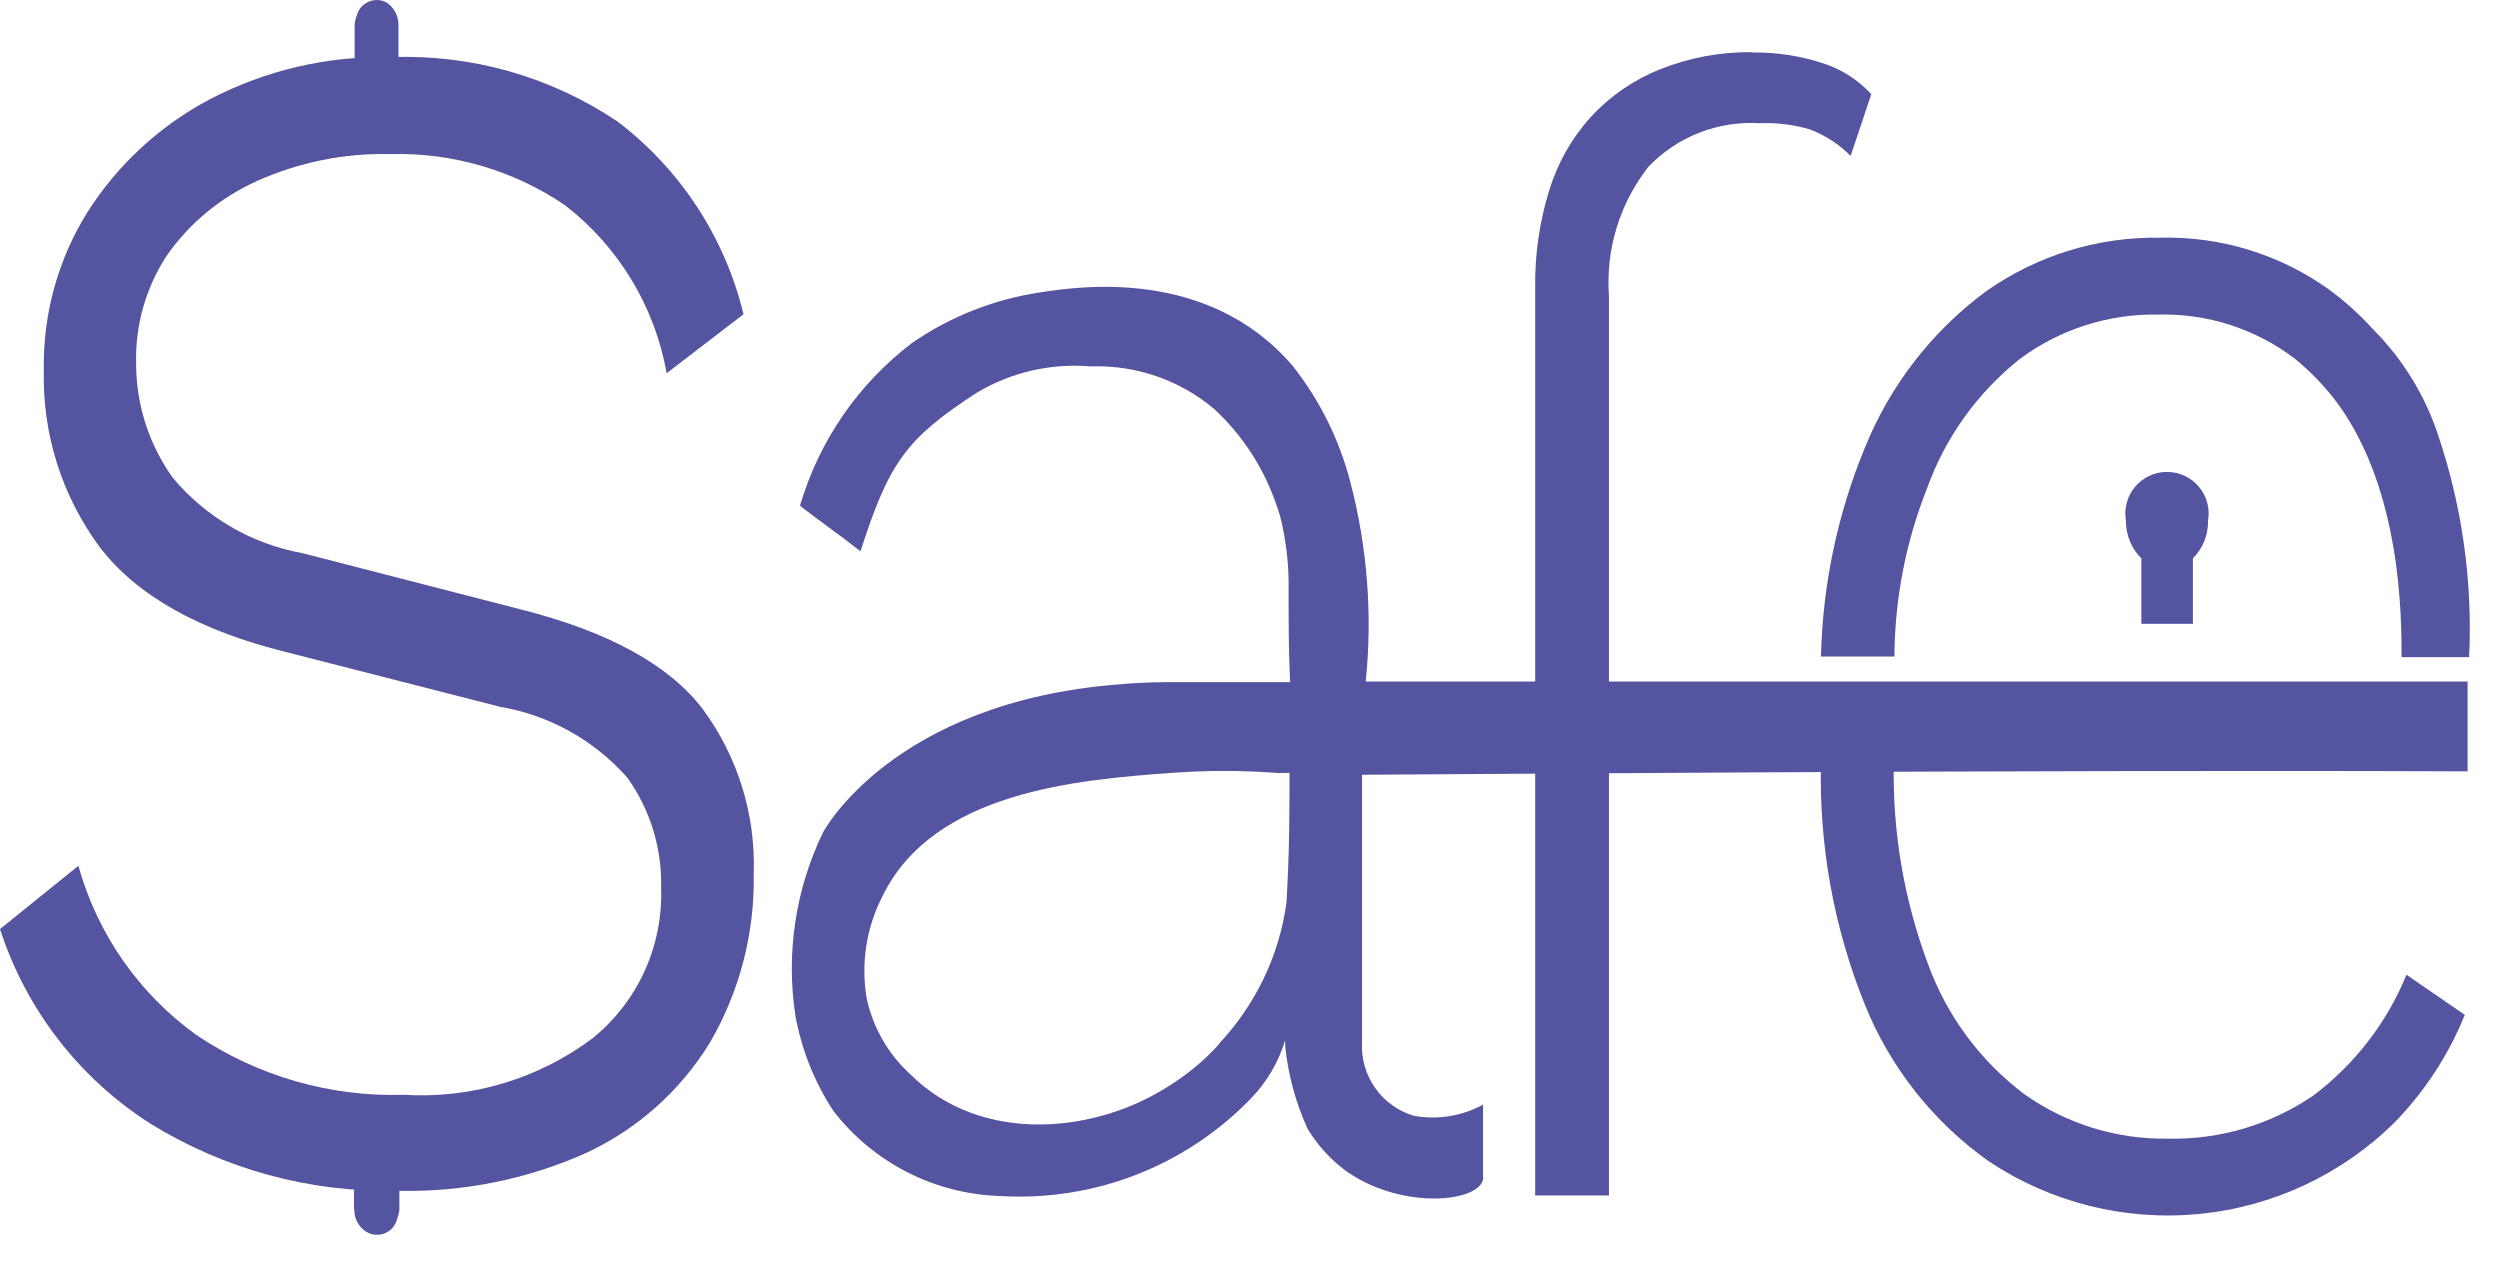 <svg width="81" height="41" viewBox="0 0 81 41" fill="none" xmlns="http://www.w3.org/2000/svg">
<path d="M12.91 0.792C12.909 0.648 12.872 0.506 12.802 0.381C12.732 0.255 12.632 0.149 12.51 0.072C12.421 0.027 12.323 0.002 12.223 0C12.123 -0.002 12.024 0.018 11.932 0.06C11.841 0.101 11.761 0.162 11.696 0.238C11.632 0.315 11.585 0.405 11.56 0.502C11.523 0.594 11.499 0.692 11.49 0.792V2.312H12.91V0.792Z" fill="#5454A0"/>
<path d="M11.48 39.192C11.477 39.335 11.511 39.477 11.58 39.603C11.648 39.729 11.748 39.836 11.87 39.912C11.961 39.967 12.064 39.999 12.17 40.006C12.276 40.013 12.382 39.995 12.48 39.953C12.578 39.911 12.664 39.846 12.732 39.764C12.8 39.682 12.847 39.586 12.87 39.482C12.907 39.389 12.931 39.291 12.94 39.192V37.672H11.47V39.192H11.48Z" fill="#5454A0"/>
<path d="M12.85 38.582C10.028 38.64 7.249 37.879 4.85 36.392C2.554 34.919 0.841 32.696 0 30.102L2.54 28.052C3.153 30.259 4.501 32.192 6.36 33.532C8.342 34.866 10.692 35.544 13.08 35.472C15.277 35.607 17.451 34.955 19.21 33.632C19.93 33.046 20.504 32.302 20.888 31.457C21.271 30.612 21.453 29.689 21.42 28.762C21.452 27.488 21.069 26.239 20.33 25.202C19.261 23.986 17.806 23.174 16.21 22.902L9.29 21.132C6.45 20.432 4.42 19.292 3.22 17.712C2.001 16.058 1.368 14.045 1.42 11.992C1.387 10.18 1.88 8.398 2.84 6.862C3.815 5.333 5.169 4.083 6.77 3.232C8.584 2.279 10.611 1.804 12.66 1.852C15.265 1.751 17.835 2.479 20 3.932C22.043 5.481 23.488 7.689 24.09 10.182L21.6 12.092C21.216 9.933 20.043 7.994 18.31 6.652C16.647 5.52 14.671 4.94 12.66 4.992C11.162 4.956 9.676 5.256 8.31 5.872C7.146 6.398 6.144 7.226 5.41 8.272C4.728 9.309 4.379 10.53 4.41 11.772C4.408 13.102 4.824 14.4 5.6 15.482C6.671 16.762 8.157 17.626 9.8 17.922L16.9 19.752C19.7 20.462 21.66 21.532 22.76 22.962C23.901 24.503 24.486 26.385 24.42 28.302C24.459 30.224 23.968 32.12 23 33.782C22.047 35.339 20.655 36.581 19 37.352C17.087 38.209 15.006 38.629 12.91 38.582H12.85Z" fill="#5454A0"/>
<path d="M56.79 1.702C57.564 1.691 58.334 1.81 59.07 2.052C59.668 2.244 60.205 2.589 60.63 3.052L59.96 5.052C59.587 4.674 59.136 4.381 58.64 4.192C58.108 4.037 57.554 3.969 57 3.992C56.335 3.953 55.67 4.059 55.05 4.302C54.43 4.546 53.871 4.921 53.41 5.402C52.477 6.59 52.02 8.084 52.13 9.592V38.732H49.74V9.302C49.728 8.245 49.88 7.192 50.19 6.182C50.459 5.295 50.919 4.479 51.54 3.792C52.159 3.119 52.921 2.592 53.77 2.252C54.723 1.868 55.743 1.677 56.77 1.692L56.79 1.702Z" fill="#5454A0"/>
<path d="M61.36 23.572C61.36 23.932 61.36 24.312 61.36 24.692C61.309 26.926 61.686 29.149 62.47 31.242C63.08 32.917 64.164 34.38 65.59 35.452C66.953 36.418 68.589 36.923 70.26 36.892C71.939 36.928 73.587 36.434 74.97 35.482C76.301 34.474 77.338 33.127 77.97 31.582L79.86 32.882C79.335 34.178 78.564 35.359 77.59 36.362C75.877 38.055 73.632 39.105 71.234 39.334C68.836 39.564 66.433 38.959 64.43 37.622C62.642 36.354 61.255 34.602 60.43 32.572C59.417 30.071 58.93 27.389 59 24.692C59 24.312 59 23.942 59 23.572M59 21.272C59.053 18.95 59.534 16.658 60.42 14.512C61.232 12.497 62.585 10.746 64.33 9.452C65.984 8.278 67.971 7.665 70 7.702C71.966 7.653 73.895 8.25 75.49 9.402C75.996 9.779 76.465 10.204 76.89 10.672C77.853 11.637 78.575 12.816 79 14.112C79.777 16.422 80.116 18.857 80 21.292C80 21.292 80 21.292 79.71 21.292H77.81C77.81 20.002 77.81 15.912 75.74 13.072C75.336 12.528 74.866 12.038 74.34 11.612C73.076 10.654 71.525 10.153 69.94 10.192C68.322 10.16 66.739 10.667 65.44 11.632C64.072 12.72 63.033 14.167 62.44 15.812C61.749 17.55 61.39 19.402 61.38 21.272" fill="#5454A0"/>
<path d="M80 22.082H44.25C44.47 19.926 44.304 17.749 43.76 15.652C43.407 14.272 42.77 12.982 41.89 11.862C39.13 8.632 34.89 9.292 33.71 9.472C32.216 9.693 30.793 10.254 29.55 11.112C27.809 12.436 26.537 14.283 25.92 16.382C25.92 16.382 25.99 16.442 26.11 16.532L26.32 16.692L27.32 17.432L27.88 17.862C28.8 15.002 29.34 14.222 31.65 12.722C32.761 12.059 34.051 11.761 35.34 11.872C36.798 11.819 38.224 12.311 39.34 13.252C40.198 14.046 40.858 15.028 41.27 16.122C41.355 16.338 41.429 16.558 41.49 16.782C41.677 17.541 41.764 18.32 41.75 19.102C41.75 20.152 41.75 21.102 41.8 22.102C40.44 22.102 39.51 22.102 38.88 22.102H37.76C37.76 22.102 36.99 22.102 36.27 22.172C28.9 22.742 26.67 26.962 26.67 26.962C25.776 28.805 25.462 30.876 25.77 32.902C25.968 34.004 26.387 35.055 27 35.992C27.644 36.826 28.465 37.506 29.404 37.984C30.343 38.461 31.377 38.723 32.43 38.752C33.921 38.839 35.413 38.604 36.806 38.064C38.198 37.524 39.458 36.691 40.5 35.622C41.031 35.084 41.422 34.425 41.64 33.702C41.64 33.552 41.64 33.652 41.64 33.882C41.732 34.816 41.979 35.728 42.37 36.582C42.672 37.078 43.062 37.515 43.52 37.872C45.27 39.192 47.86 38.992 48.05 38.222C48.056 38.189 48.056 38.155 48.05 38.122C48.05 36.982 48.05 35.782 48.05 35.792C47.366 36.163 46.576 36.29 45.81 36.152C45.303 36.002 44.862 35.685 44.557 35.254C44.252 34.822 44.102 34.3 44.13 33.772C44.13 32.772 44.13 31.952 44.13 31.262V25.762C44.13 25.532 44.13 25.322 44.13 25.102C45.27 25.102 65.33 24.932 79.95 24.992C79.95 21.302 79.95 23.992 79.95 22.092L80 22.082ZM39.52 33.802C39.076 34.303 38.564 34.741 38 35.102C35.55 36.752 31.79 37.102 29.49 34.802C28.774 34.15 28.281 33.289 28.08 32.342C27.889 31.216 28.068 30.058 28.59 29.042C30.24 25.642 34.92 25.262 37.96 25.042C39.092 24.957 40.228 24.957 41.36 25.042H41.78C41.78 26.252 41.78 27.612 41.68 29.262C41.44 30.977 40.671 32.574 39.48 33.832L39.52 33.802Z" fill="#5454A0"/>
<path d="M71.54 16.872C71.574 16.678 71.565 16.479 71.514 16.288C71.463 16.098 71.37 15.922 71.244 15.771C71.117 15.62 70.959 15.499 70.78 15.416C70.602 15.333 70.407 15.29 70.21 15.29C70.013 15.29 69.819 15.333 69.641 15.416C69.462 15.499 69.304 15.62 69.177 15.771C69.05 15.922 68.958 16.098 68.907 16.288C68.856 16.479 68.847 16.678 68.88 16.872C68.878 17.098 68.921 17.323 69.007 17.532C69.092 17.742 69.219 17.932 69.38 18.092V20.212H71.05V18.092C71.21 17.932 71.335 17.741 71.42 17.532C71.504 17.322 71.545 17.097 71.54 16.872Z" fill="#5454A0"/>
</svg>
